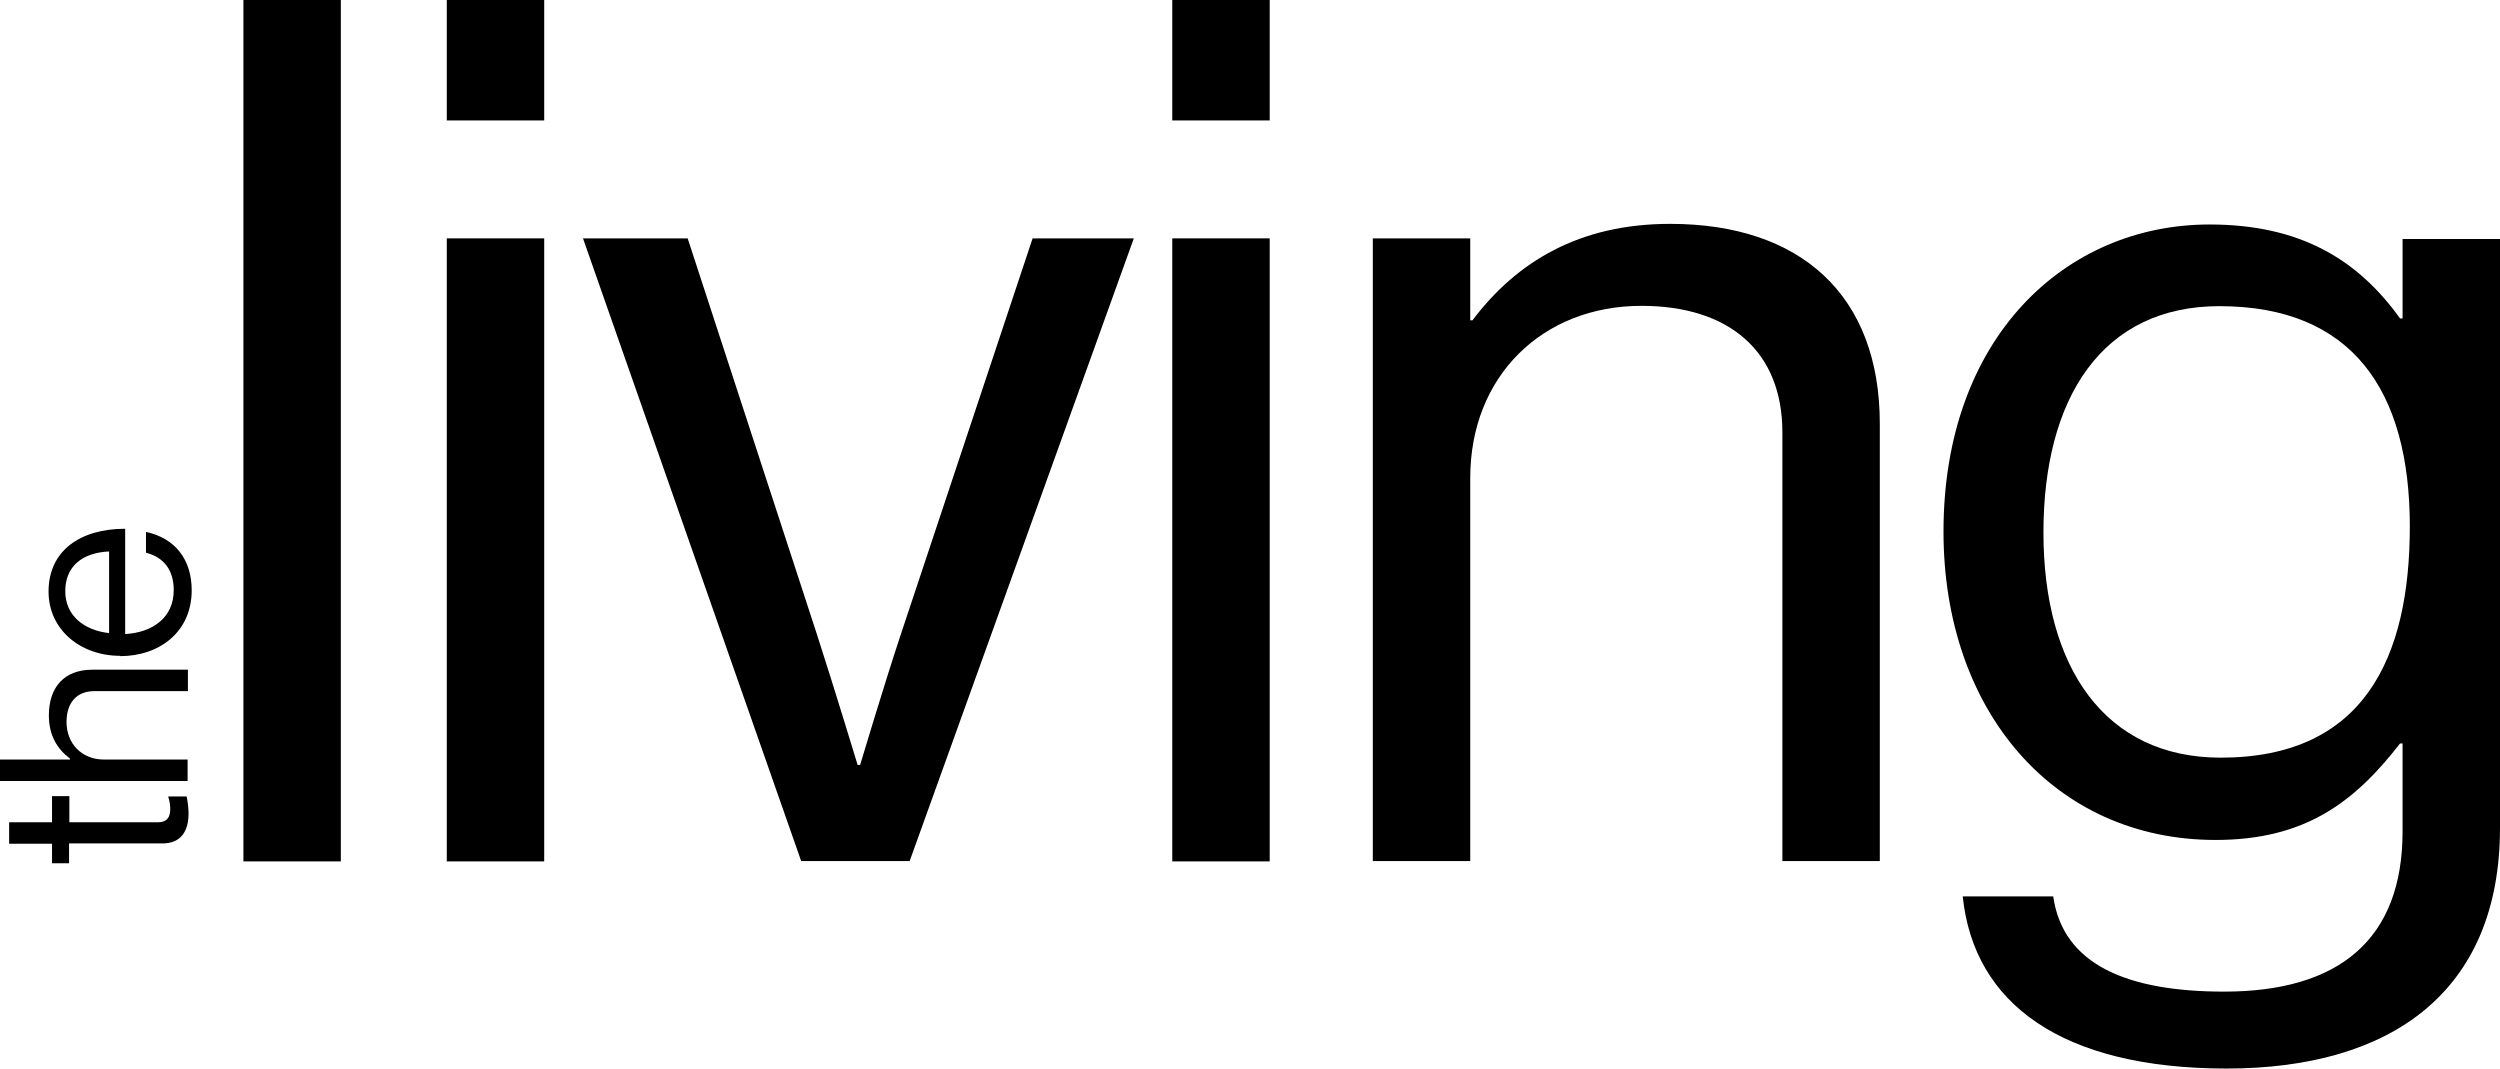 <?xml version="1.0" encoding="UTF-8"?><svg id="Layer_2" xmlns="http://www.w3.org/2000/svg" viewBox="0 0 79.29 33.89"><defs><style>.cls-1{stroke-width:0px;}</style></defs><g id="Layer_3"><path class="cls-1" d="m7.72,0h3.09v27.32h-3.09s0-27.32,0-27.32Z"/><path class="cls-1" d="m14.17,0h3.09v3.82h-3.09V0Zm0,7.56h3.09v19.76h-3.09V7.56Z"/><path class="cls-1" d="m18.49,7.56h3.32l4.09,12.53c.57,1.76,1.3,4.17,1.3,4.17h.08s.73-2.45,1.3-4.17l4.17-12.53h3.21l-7.11,19.75h-3.44s-6.92-19.75-6.92-19.75Z"/><path class="cls-1" d="m37.18,0h3.09v3.82h-3.09V0Zm0,7.56h3.09v19.76h-3.09V7.56Z"/><path class="cls-1" d="m46.62,10.16h.08c1.41-1.87,3.4-3.06,6.27-3.06,4.13,0,6.65,2.25,6.65,6.34v13.87h-3.09v-13.6c0-2.56-1.68-4.01-4.47-4.01-3.13,0-5.43,2.22-5.43,5.46v12.15h-3.09V7.56h3.09v2.6h-.01Z"/><path class="cls-1" d="m62.25,28.43h2.87c.31,2.18,2.37,3.02,5.42,3.02,3.63,0,5.66-1.64,5.66-5.08v-2.79h-.08c-1.45,1.87-3.02,3.06-5.85,3.06-5.12,0-8.63-4.09-8.63-9.78,0-6.15,3.86-9.74,8.44-9.74,2.87,0,4.7,1.11,6.04,2.98h.08v-2.52h3.09v18.67c0,5.2-3.44,7.64-8.67,7.64s-8.02-2.06-8.37-5.46Zm14.18-11.73c0-4.32-1.83-6.99-6.04-6.99-3.71,0-5.58,2.9-5.58,7.18s1.95,7.14,5.62,7.14c4.55,0,6-3.17,6-7.34h0Z"/><path class="cls-1" d="m1.65,27.39v-.63H.29v-.68h1.36v-.83h.55v.83h2.8c.3,0,.4-.16.4-.43,0-.13-.03-.28-.06-.36v-.03h.58c.03.16.06.34.06.54,0,.55-.23.95-.83.95h-2.96v.63h-.55,0,0Z"/><path class="cls-1" d="m2.22,24.08v-.02c-.41-.31-.67-.74-.67-1.37,0-.9.49-1.45,1.38-1.45h3.03v.68h-2.97c-.56,0-.88.37-.88.98,0,.68.48,1.19,1.19,1.19h2.65v.68H0v-.68h2.22Z"/><path class="cls-1" d="m3.81,20.8c-1.25,0-2.27-.82-2.27-2.04,0-1.29,1-1.99,2.43-1.99v3.34c.88-.05,1.54-.53,1.54-1.39,0-.63-.3-1.04-.88-1.19v-.66c.93.2,1.45.88,1.45,1.85,0,1.32-1.02,2.09-2.27,2.09h0Zm-.35-.71v-2.6c-.86.04-1.39.48-1.39,1.26s.6,1.24,1.39,1.33h0Z"/></g></svg>